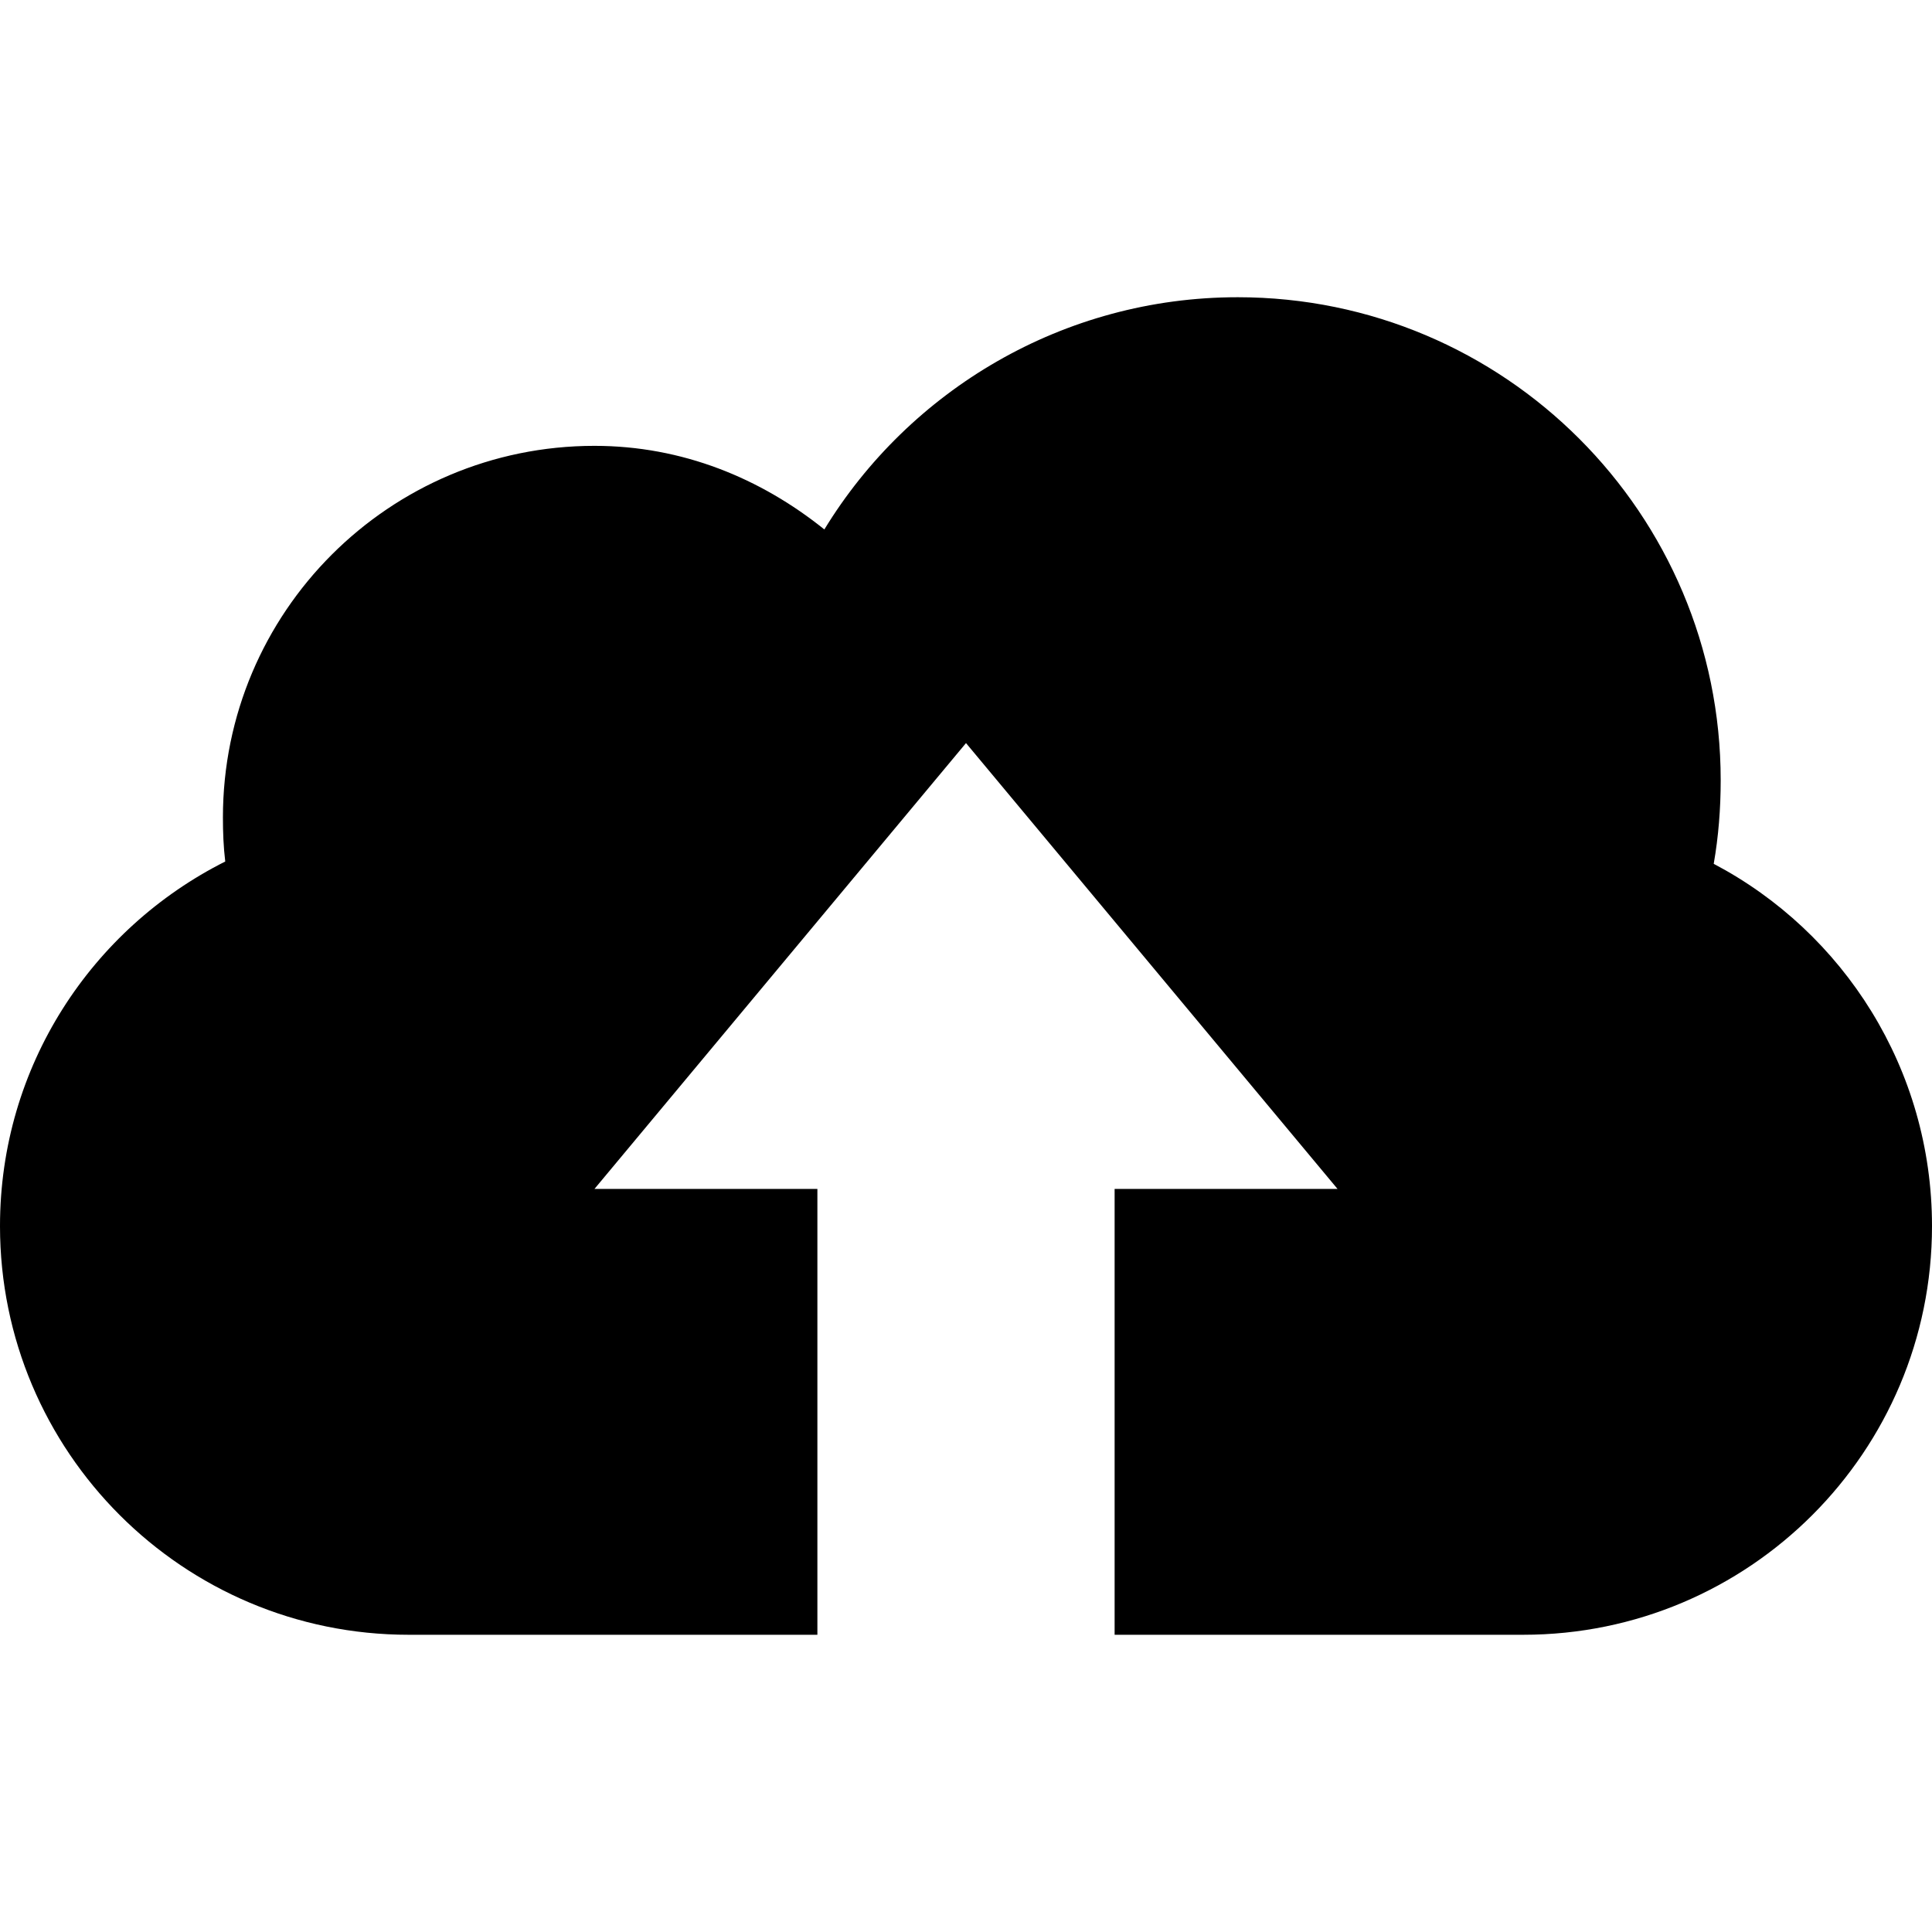 <svg xmlns="http://www.w3.org/2000/svg" width="2048" height="2048">
  <path d="m 1312,315.077 c -185.182,0 -348.241,98.877 -438.154,246.154 -67.469,-54.186 -150.424,-88.615 -243.692,-88.615 -217.515,0 -393.846,176.331 -393.846,393.846 0,16.105 0.583,31.171 2.462,46.769 C 97.139,984.478 -5e-6,1130.339 -5e-6,1299.692 c 0,239.267 193.964,433.231 433.231,433.231 l 433.231,0 0,-472.615 -236.308,0 L 1024,787.692 l 393.846,472.615 -236.308,0 0,472.615 433.231,0 c 239.267,0 433.231,-193.964 433.231,-433.231 0,-166.515 -93.607,-311.477 -231.385,-384 5.041,-28.836 7.385,-58.335 7.385,-88.615 0,-282.77 -229.23,-512 -512,-512 z"/>
</svg>
